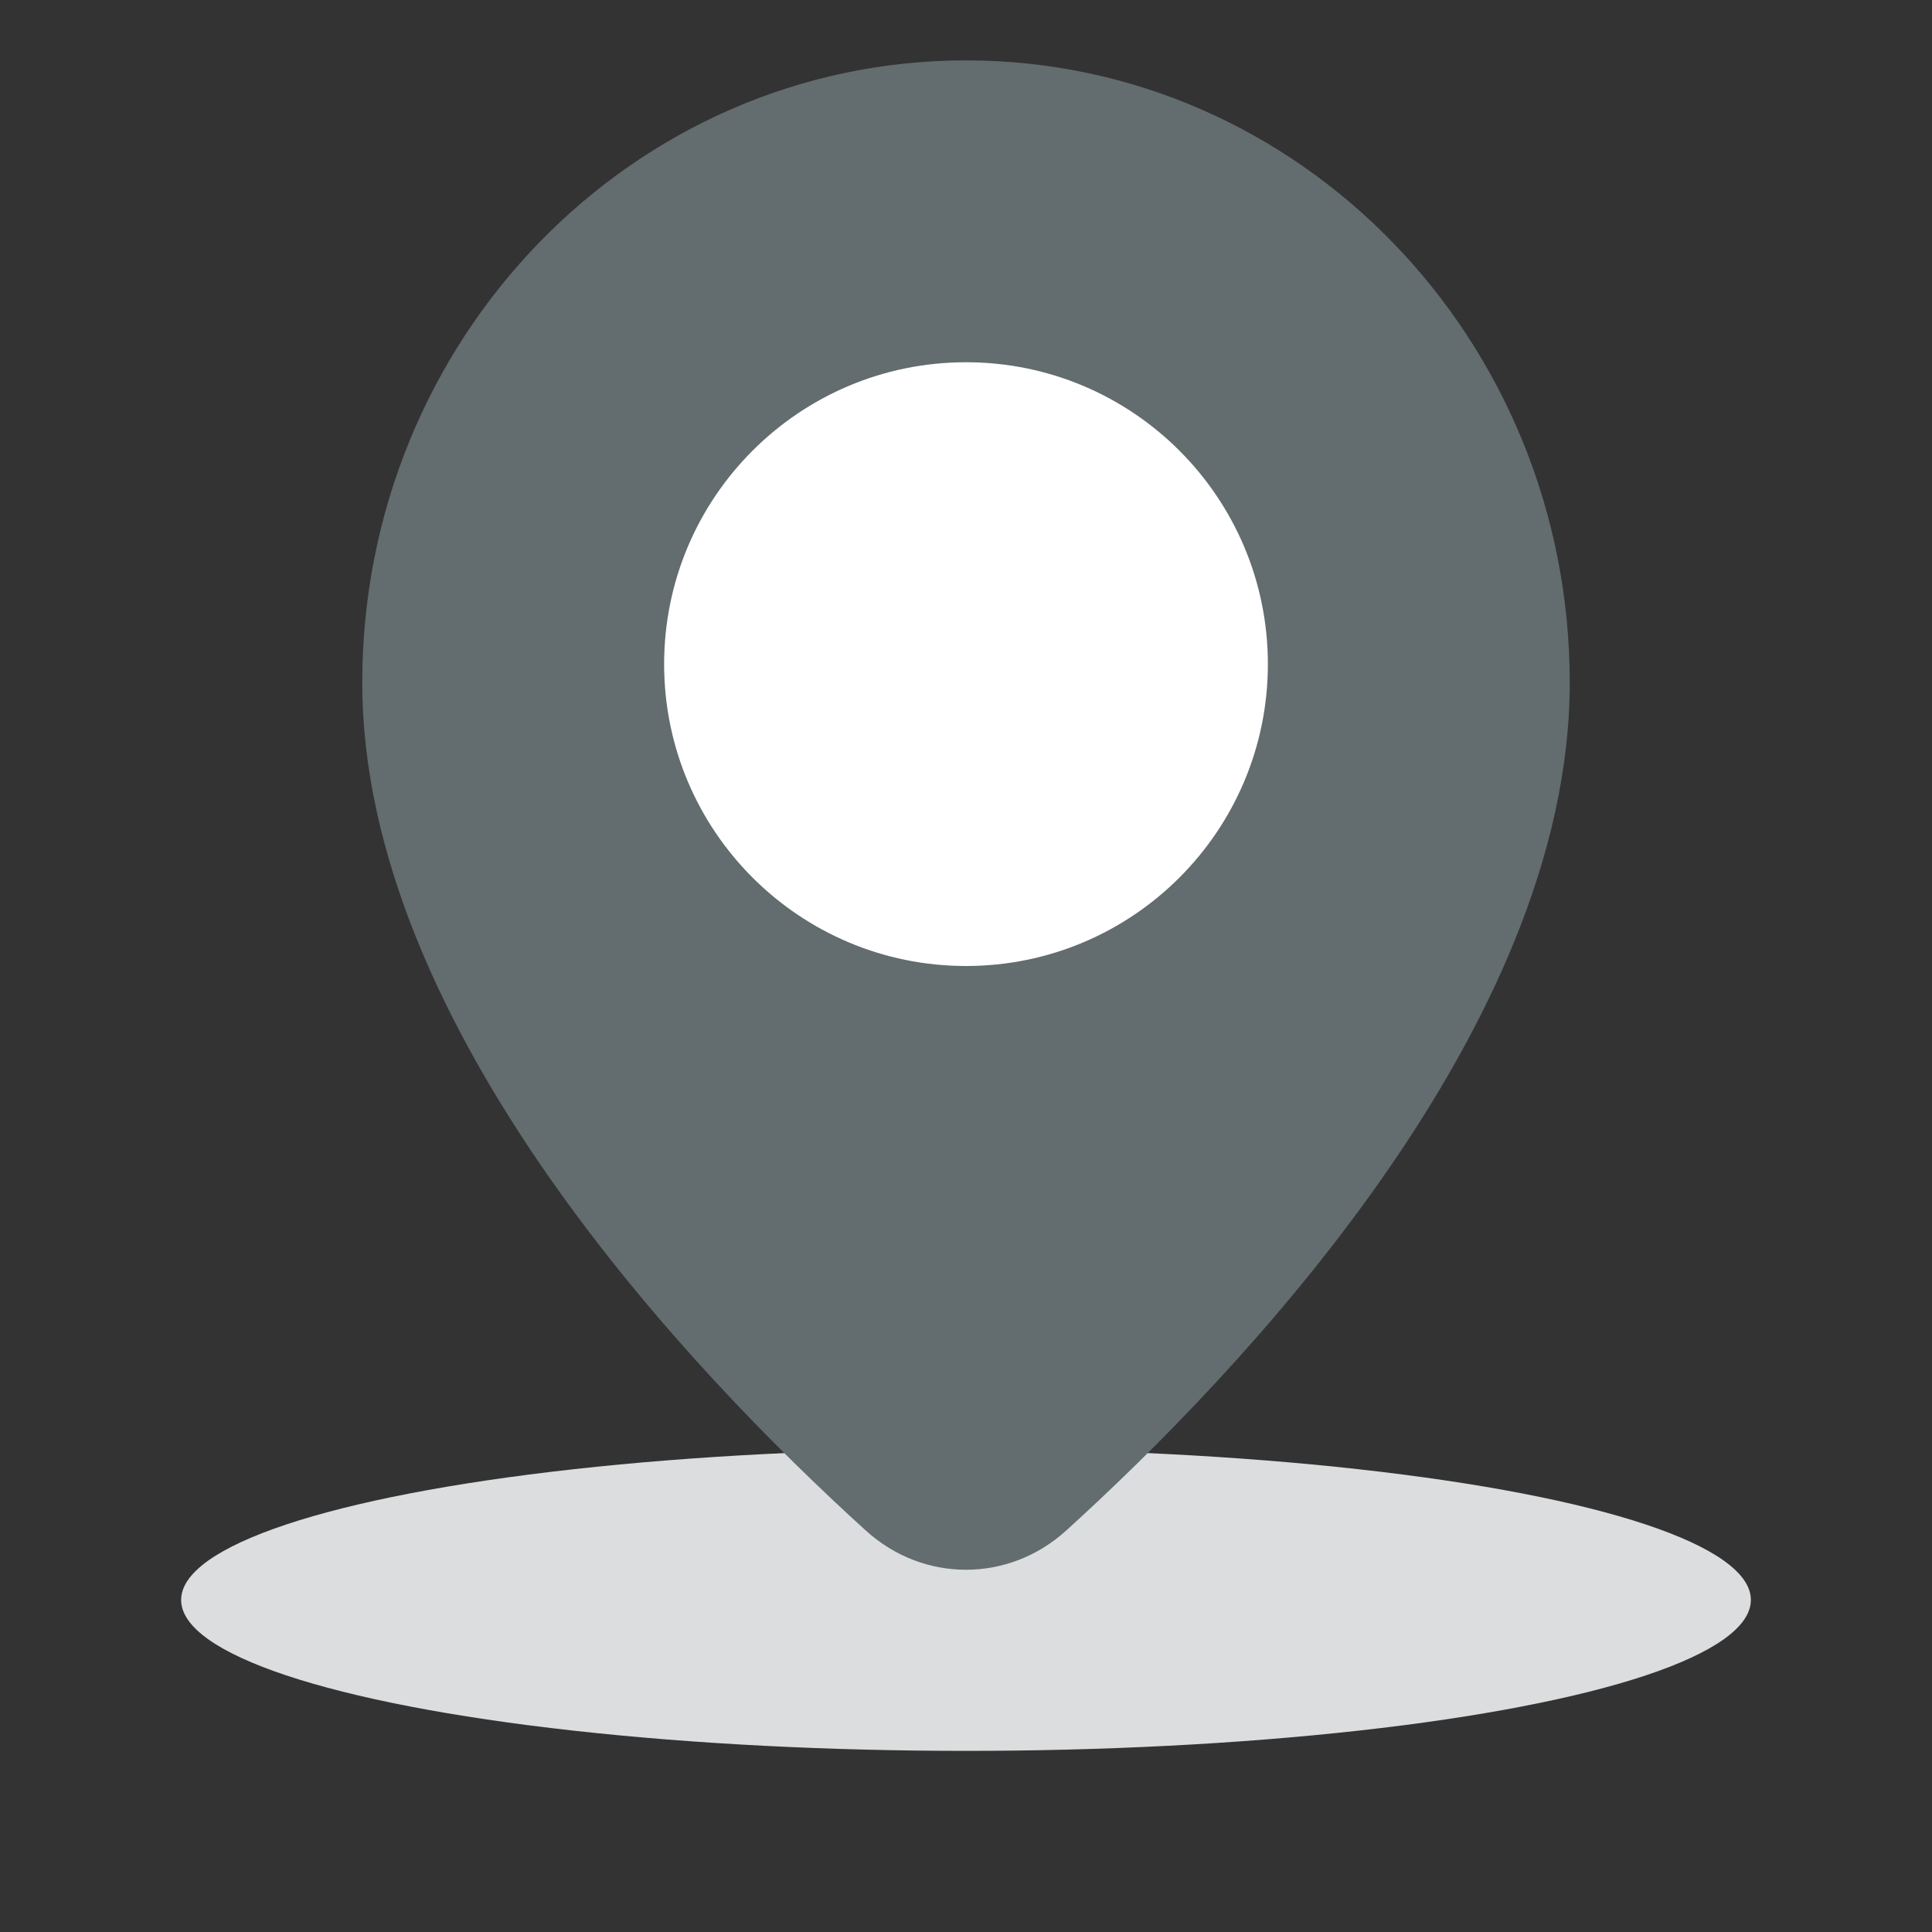 <svg width="32" height="32" viewBox="0 0 32 32" fill="none" xmlns="http://www.w3.org/2000/svg">
<rect x="0" y="0" width="32" height="32" fill="#333333" stroke="none"/>
<ellipse cx="16" cy="26.5" rx="13" ry="2.5" fill="#DBDDDE"/>
<path d="M16 26C16.591 26 17.183 25.783 17.66 25.35C20.503 22.77 26 17.038 26 11.307C26 5.615 21.523 1 16 1C10.477 1 6 5.615 6 11.307C6 17.038 11.497 22.77 14.34 25.35C14.817 25.784 15.409 26 16 26Z" fill="#636C6E"/>
<path d="M16 16C18.761 16 21 13.761 21 11C21 8.239 18.761 6 16 6C13.239 6 11 8.239 11 11C11 13.761 13.239 16 16 16Z" fill="white"/>
</svg>

